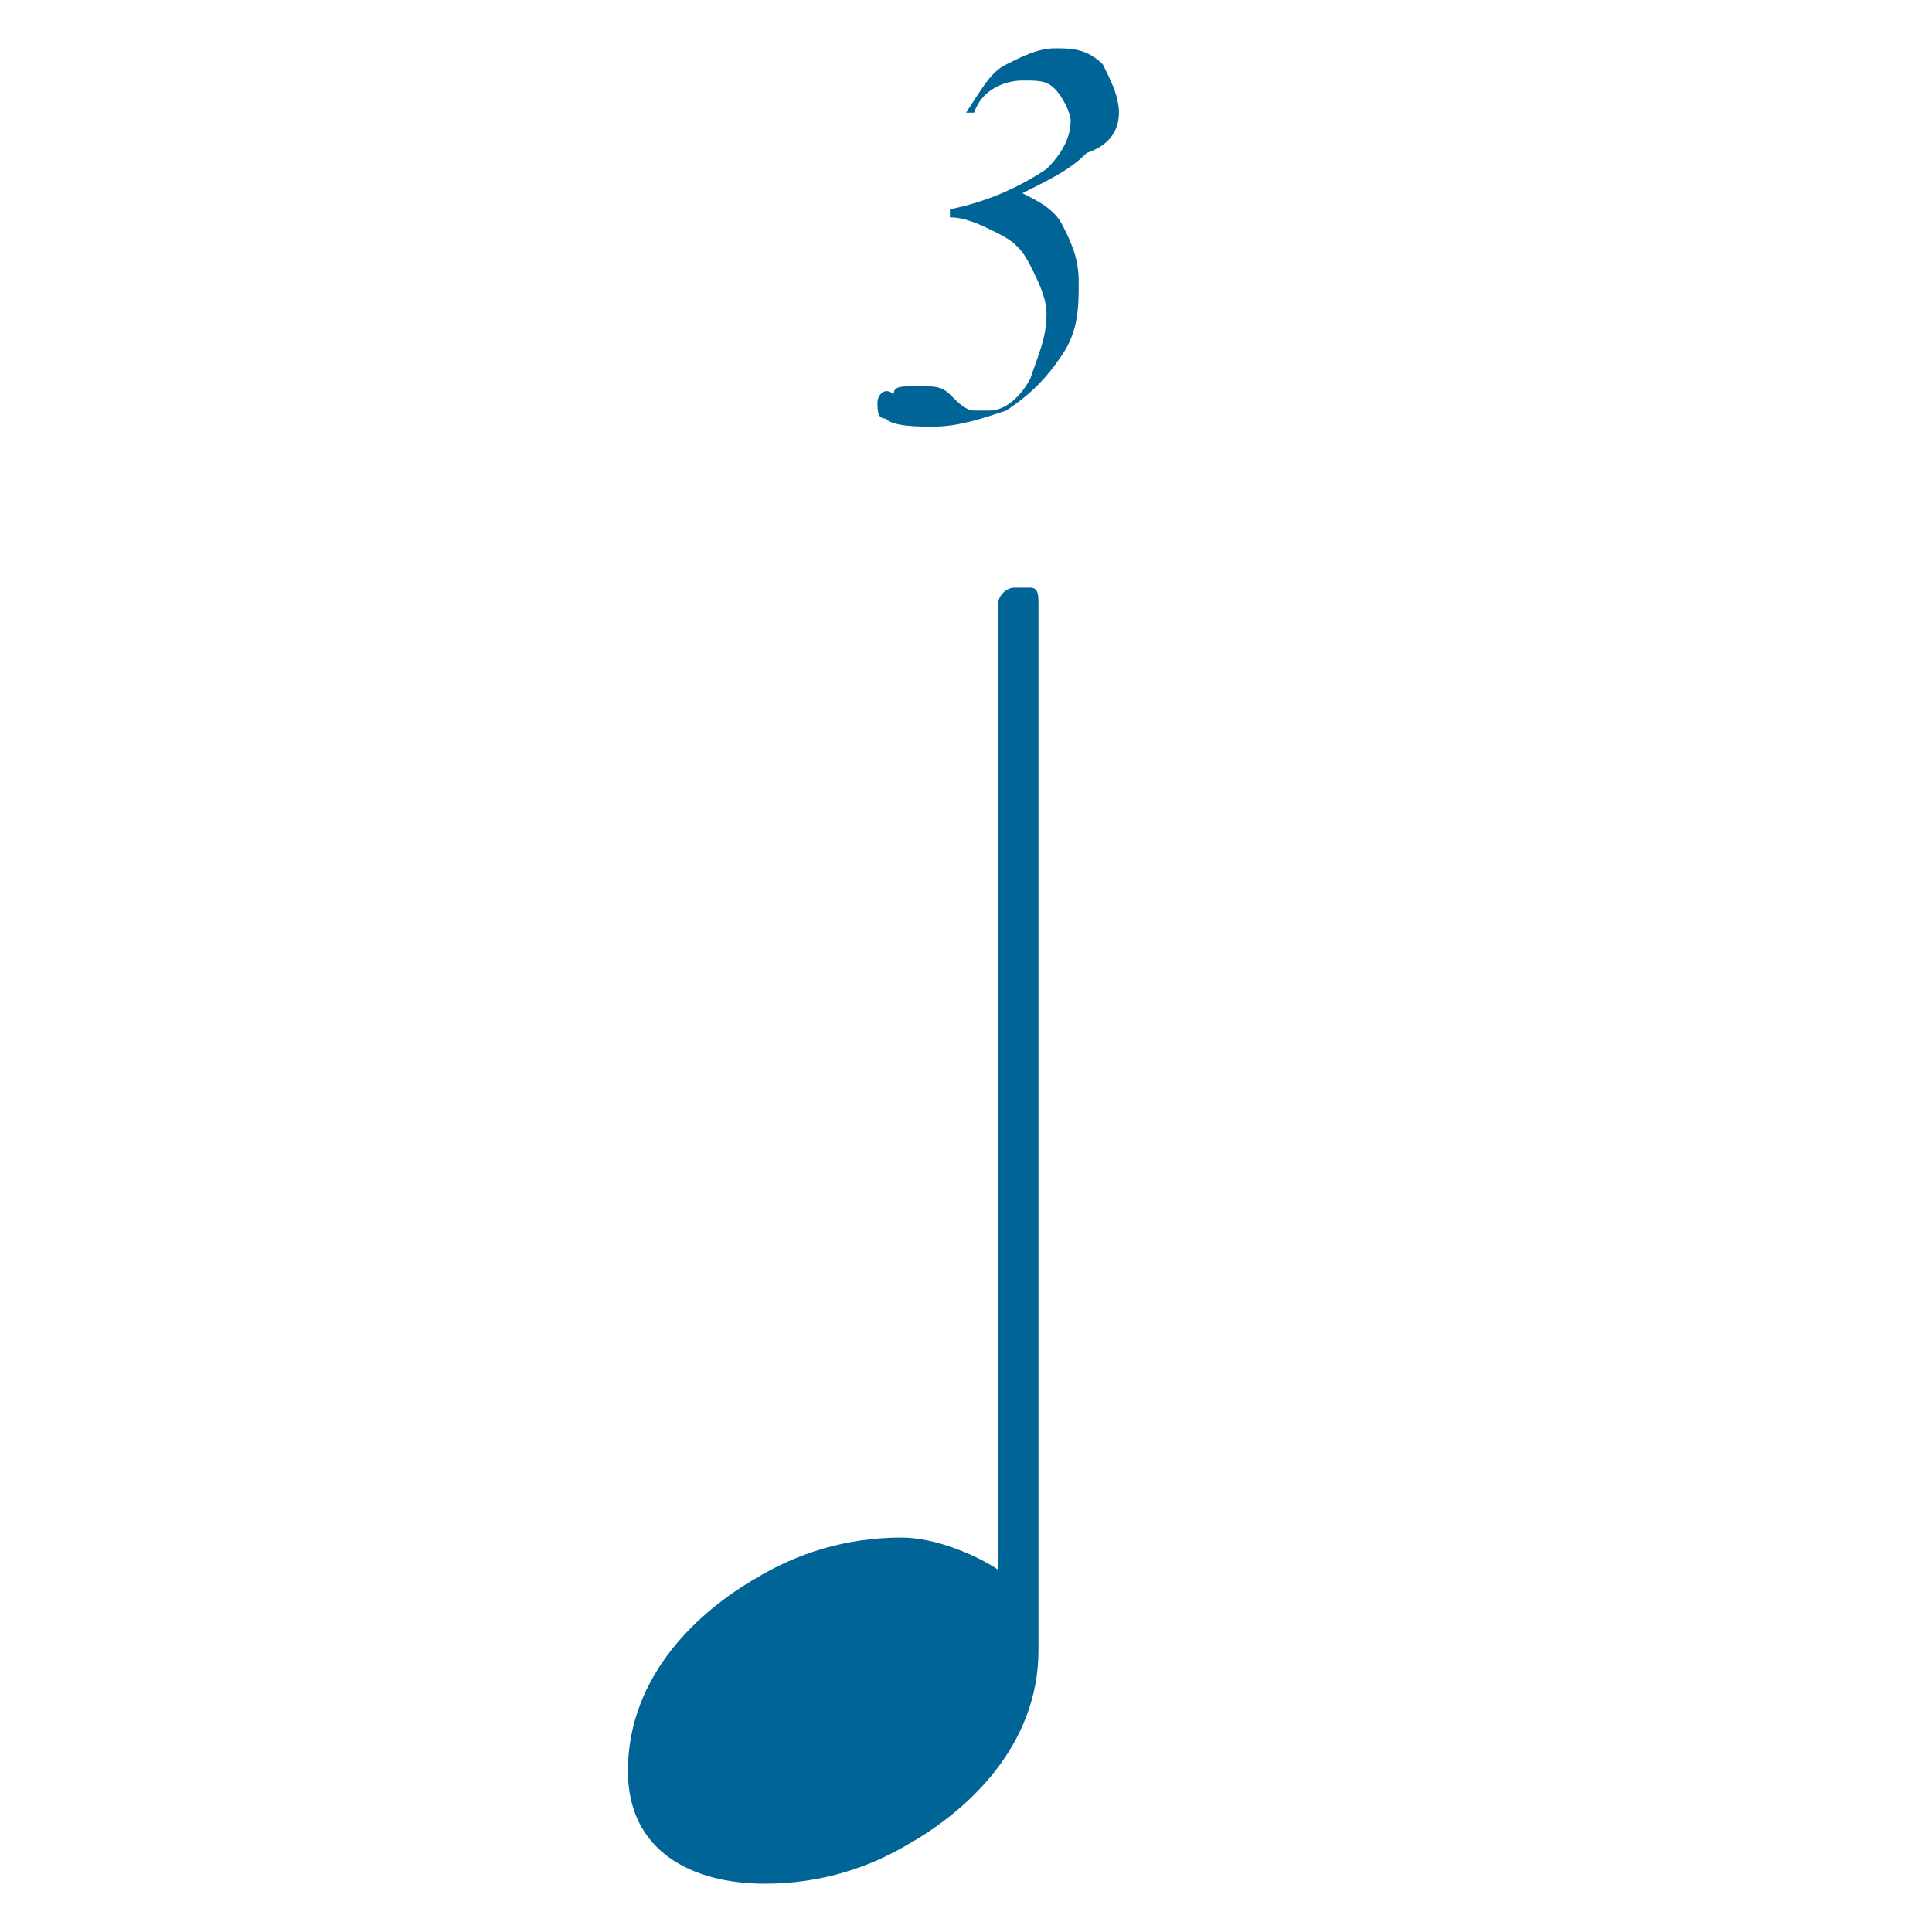 <?xml version="1.0" encoding="utf-8"?>
<!-- Generator: $$$/GeneralStr/196=Adobe Illustrator 27.6.0, SVG Export Plug-In . SVG Version: 6.00 Build 0)  -->
<svg version="1.1" id="Ebene_1" xmlns="http://www.w3.org/2000/svg" xmlns:xlink="http://www.w3.org/1999/xlink" x="0px" y="0px"
	 viewBox="0 0 24 24" style="enable-background:new 0 0 24 24;" xml:space="preserve">
<style type="text/css">
	.st0{fill:#006497;}
</style>
<g>
	<path class="st0" d="M12.8,7.3h-0.2c-0.1,0-0.2,0.1-0.2,0.2v12c-0.3-0.2-0.8-0.4-1.2-0.4c-0.7,0-1.3,0.2-1.8,0.5
		c-0.7,0.4-1.6,1.2-1.6,2.4c0,1,0.8,1.4,1.7,1.4c0.7,0,1.3-0.2,1.8-0.5c0.7-0.4,1.6-1.2,1.6-2.4c0,0,0-0.1,0-0.1c0,0,0,0,0,0V7.5
		C12.9,7.4,12.9,7.3,12.8,7.3z"/>
	<path class="st0" d="M13.9,1.4c0-0.2-0.1-0.4-0.2-0.6c-0.2-0.2-0.4-0.2-0.6-0.2c-0.2,0-0.4,0.1-0.6,0.2c-0.2,0.1-0.3,0.3-0.5,0.6
		l0.1,0C12.2,1.1,12.5,1,12.7,1C12.9,1,13,1,13.1,1.1c0.1,0.1,0.2,0.3,0.2,0.4c0,0.2-0.1,0.4-0.3,0.6c-0.3,0.2-0.7,0.4-1.2,0.5v0.1
		c0.2,0,0.4,0.1,0.6,0.2s0.3,0.2,0.4,0.4C12.9,3.5,13,3.7,13,3.9c0,0.3-0.1,0.5-0.2,0.8c-0.1,0.2-0.3,0.4-0.5,0.4
		c-0.1,0-0.2,0-0.2,0c-0.1,0-0.2-0.1-0.3-0.2c-0.1-0.1-0.2-0.1-0.3-0.1c-0.1,0-0.1,0-0.2,0c-0.1,0-0.2,0-0.2,0.1
		C11,4.8,10.9,4.9,10.9,5c0,0.1,0,0.2,0.1,0.2c0.1,0.1,0.4,0.1,0.6,0.1c0.3,0,0.6-0.1,0.9-0.2c0.3-0.2,0.5-0.4,0.7-0.7
		c0.2-0.3,0.2-0.6,0.2-0.9c0-0.3-0.1-0.5-0.2-0.7c-0.1-0.2-0.3-0.3-0.5-0.4c0.4-0.2,0.6-0.3,0.8-0.5C13.8,1.8,13.9,1.6,13.9,1.4z"/>
</g>
</svg>
